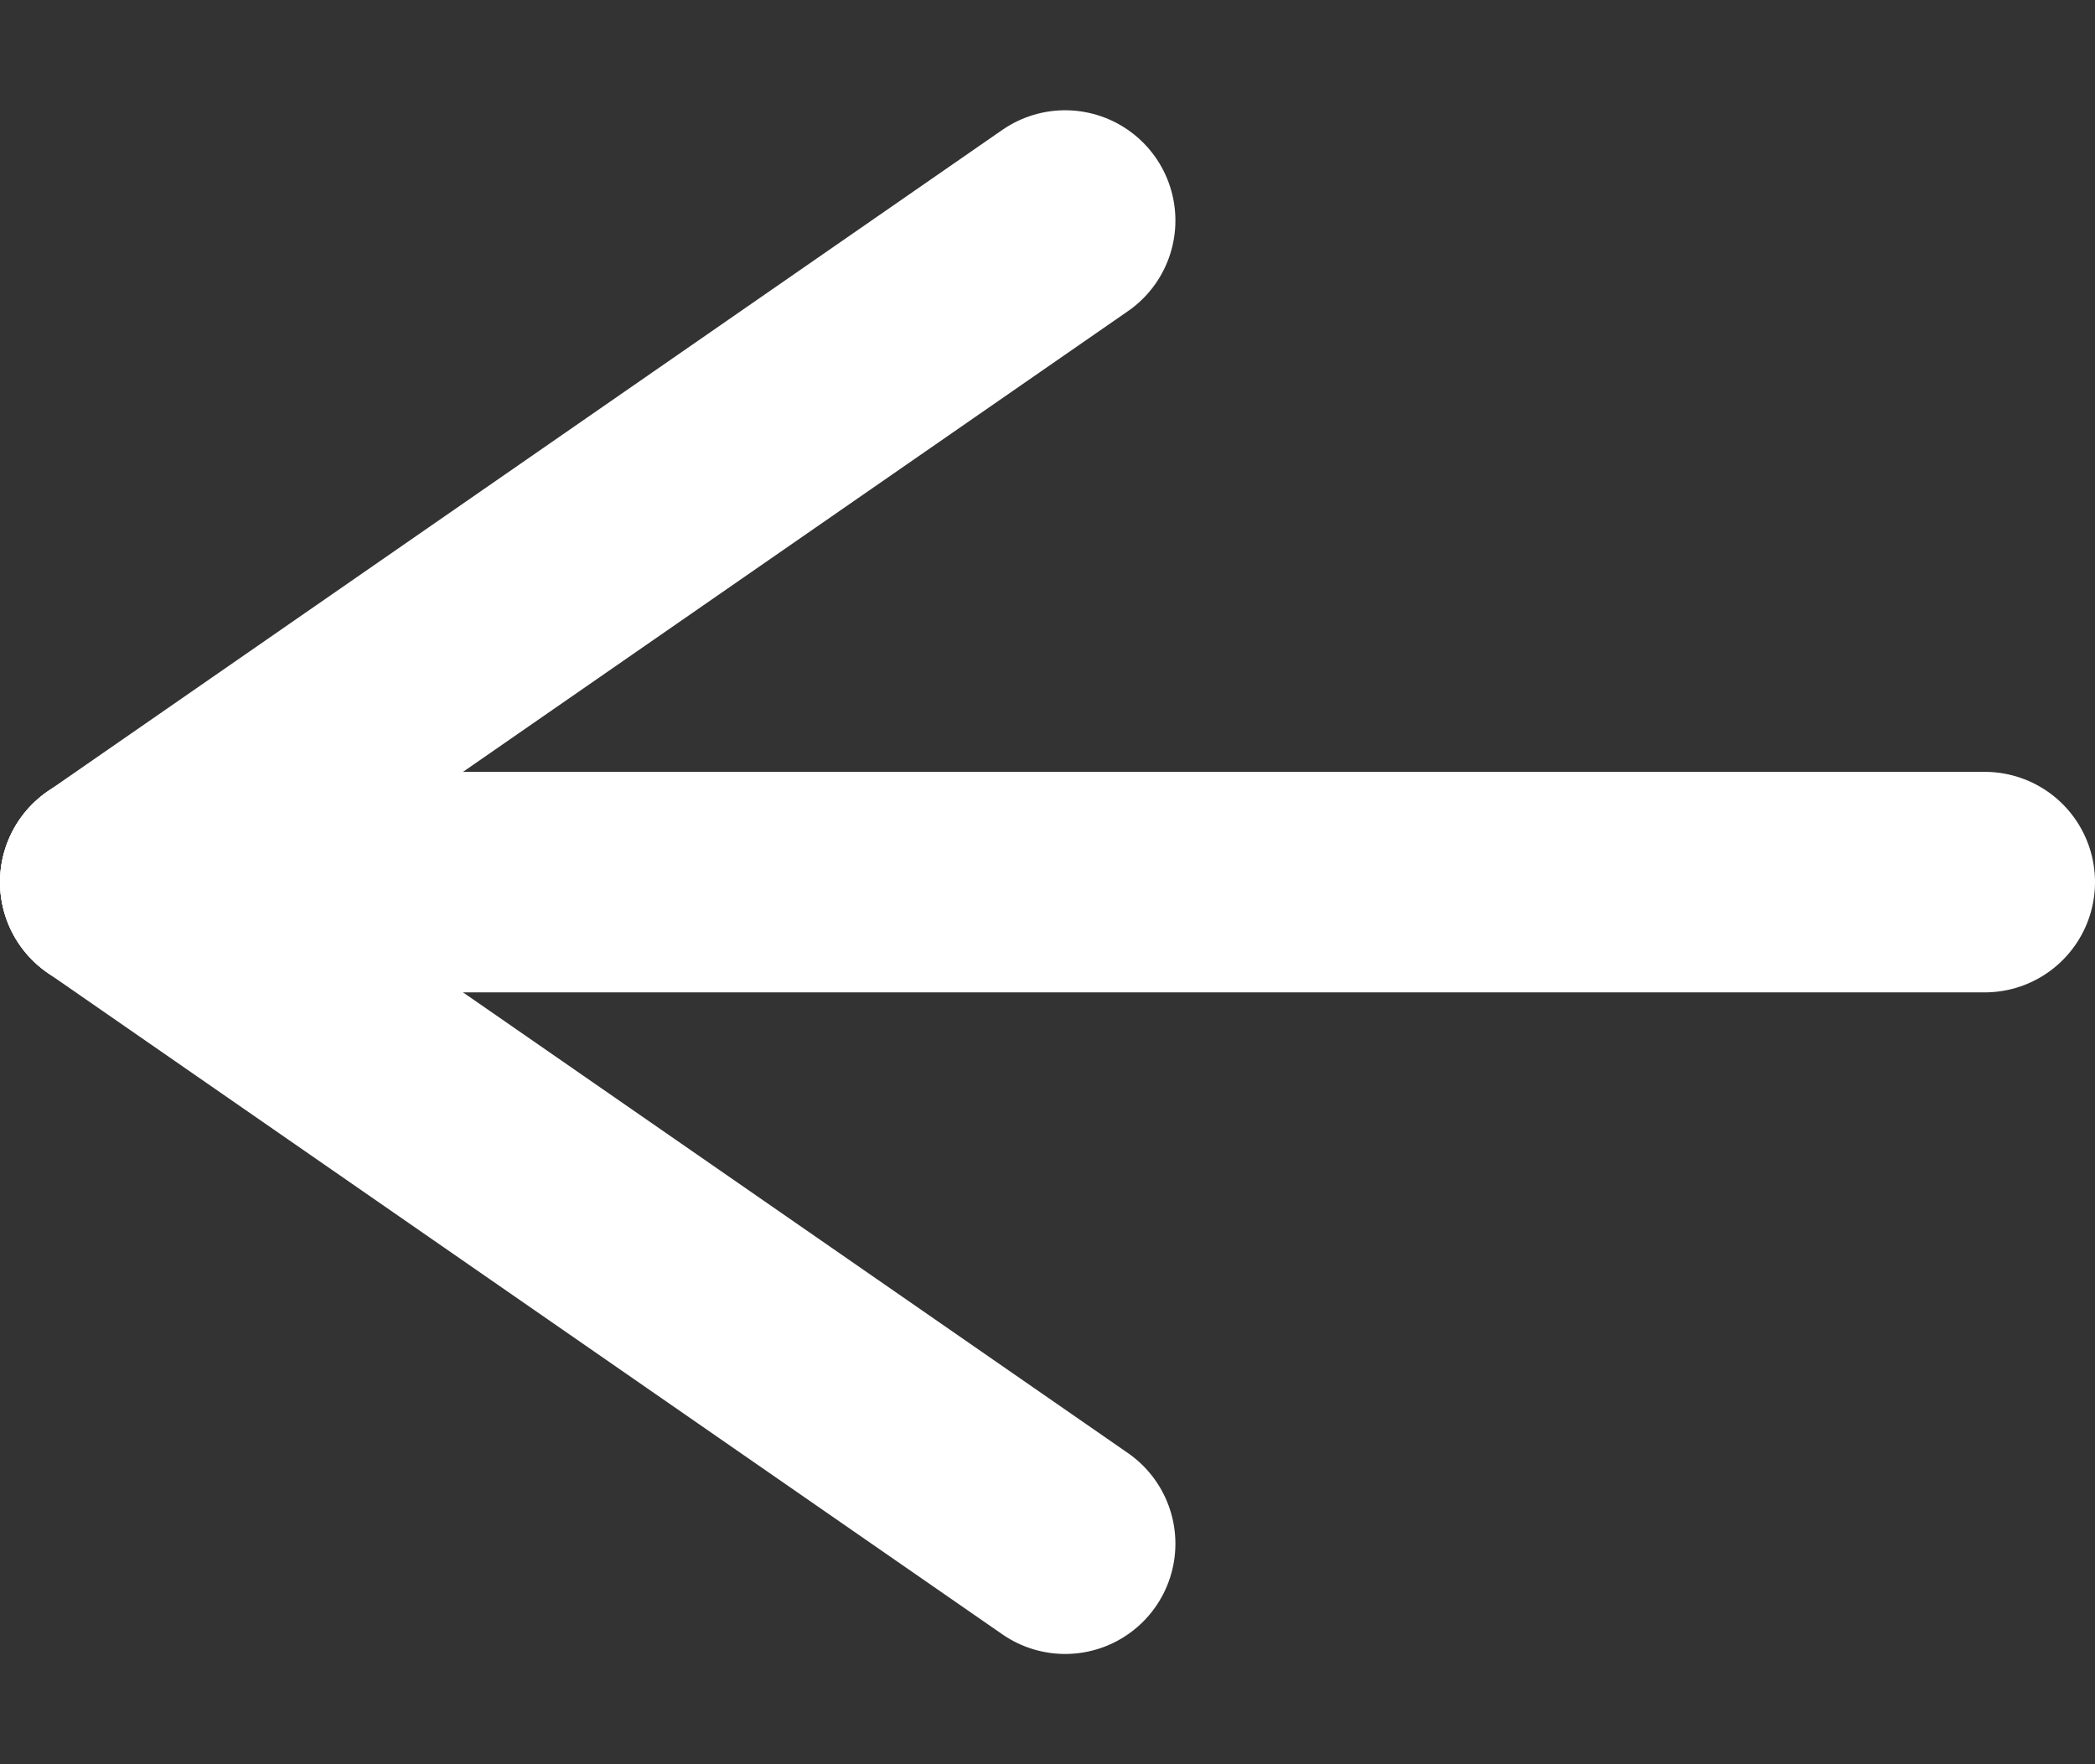 <svg width="19" height="16" viewBox="0 0 19 16" fill="none" xmlns="http://www.w3.org/2000/svg">
<rect x="0" y="0" width="19" height="16" fill="#333333" stroke="none"/>
<path d="M1 8H18" stroke="white" stroke-width="2" stroke-linecap="round"/>
<path d="M1 8L9.66 2" stroke="white" stroke-width="2" stroke-linecap="round"/>
<path d="M1 8L9.66 14" stroke="white" stroke-width="2" stroke-linecap="round"/>
</svg>
